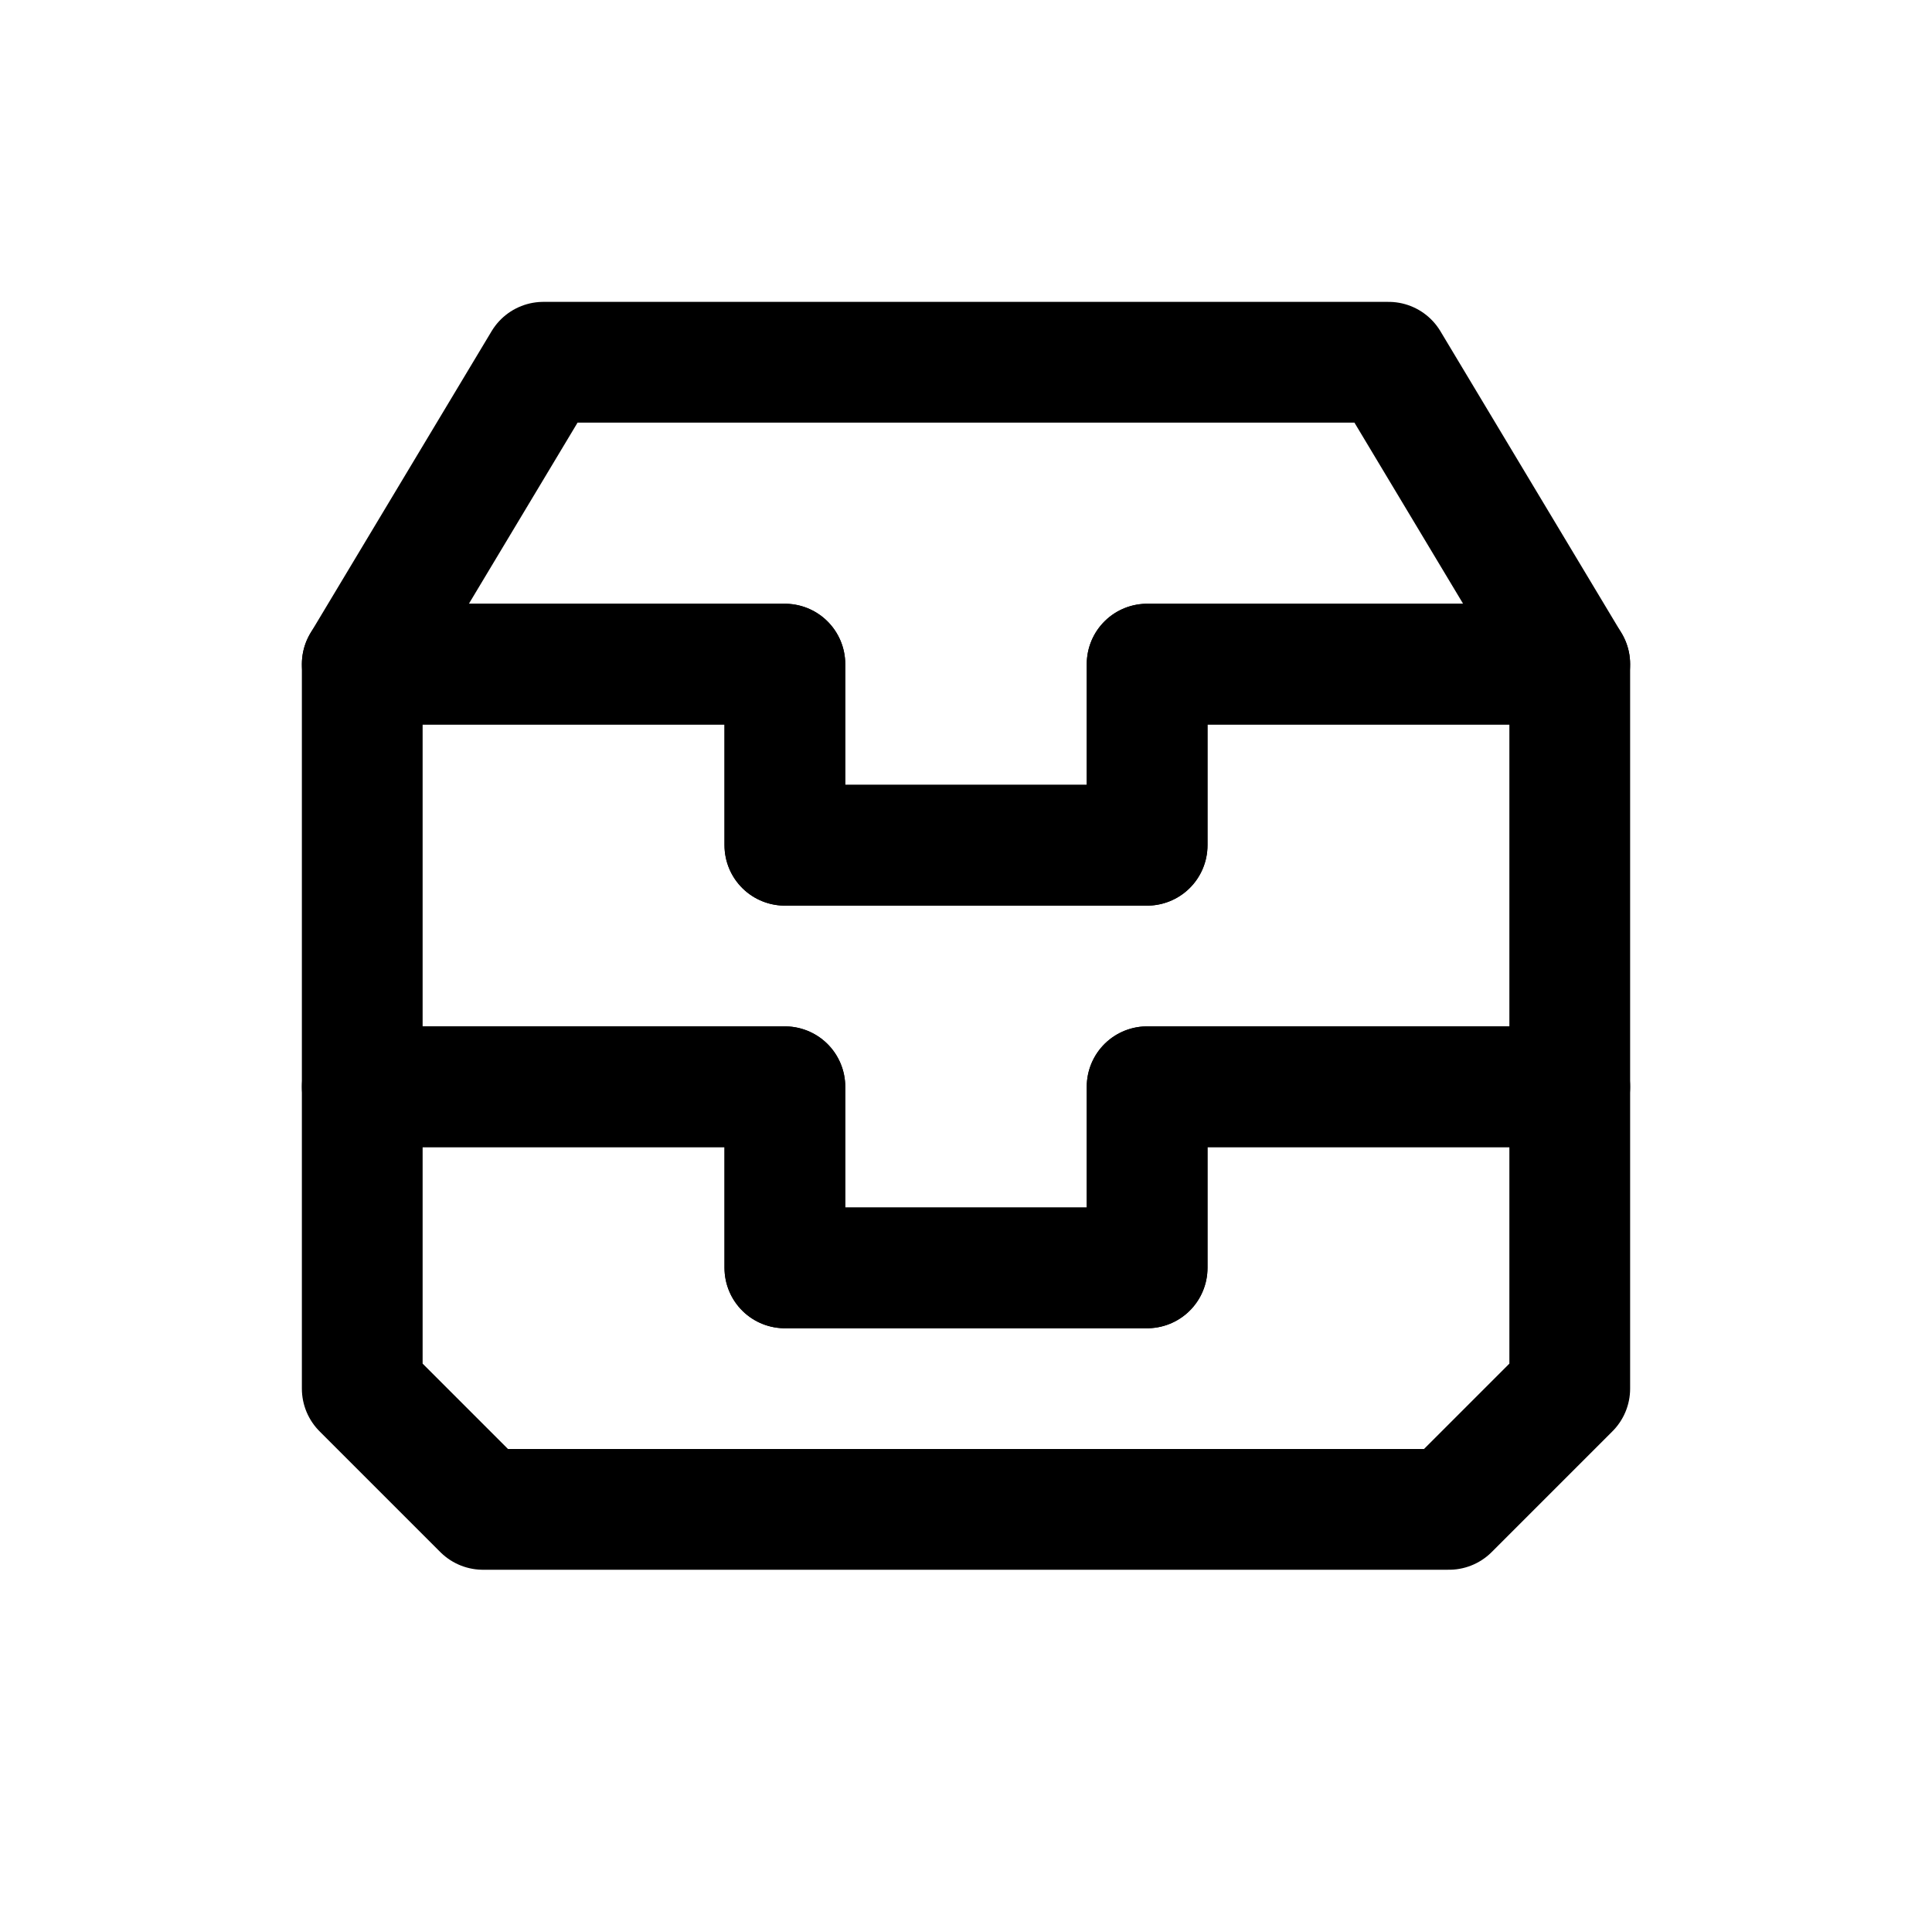 <?xml version="1.0" encoding="UTF-8" standalone="no"?>
<svg width="32px" height="32px" viewBox="0 0 32 32" version="1.1" xmlns="http://www.w3.org/2000/svg" xmlns:xlink="http://www.w3.org/1999/xlink">
    <!-- Generator: Sketch 41.2 (35397) - http://www.bohemiancoding.com/sketch -->
    <title>32@16x</title>
    <desc>Created with Sketch.</desc>
    <defs></defs>
    <g id="Icons" stroke="none" stroke-width="1" fill="none" fill-rule="evenodd" stroke-linecap="round" stroke-linejoin="round">
        <g id="32" stroke="#000000">
            <g id="ic_inventory" transform="translate(4, 4)">
                <g id="Group">
                    <g transform="translate(2, 2)" stroke-width="2">
                        <path d="M0,12 L0,17 L2,19 L18,19 L20,17 L20,12 L13,12 L13,15 L7,15 L7,12 L0,12 Z" id="Path-12-Copy"></path>
                        <path d="M0,5 L0,12 L7,12 L7,15 L13,15 L13,12 L20,12 L20,5 L13,5 L13,8 L7,8 L7,5 L0,5 Z" id="Path-12"></path>
                        <path d="M3,0 C3,0 0,5 0,5 L7,5 L7,8 L13,8 L13,5 L20,5 L17,0 L3,0 Z" id="Path-11"></path>
                    </g>
                </g>
            </g>
        </g>
    </g>
</svg>